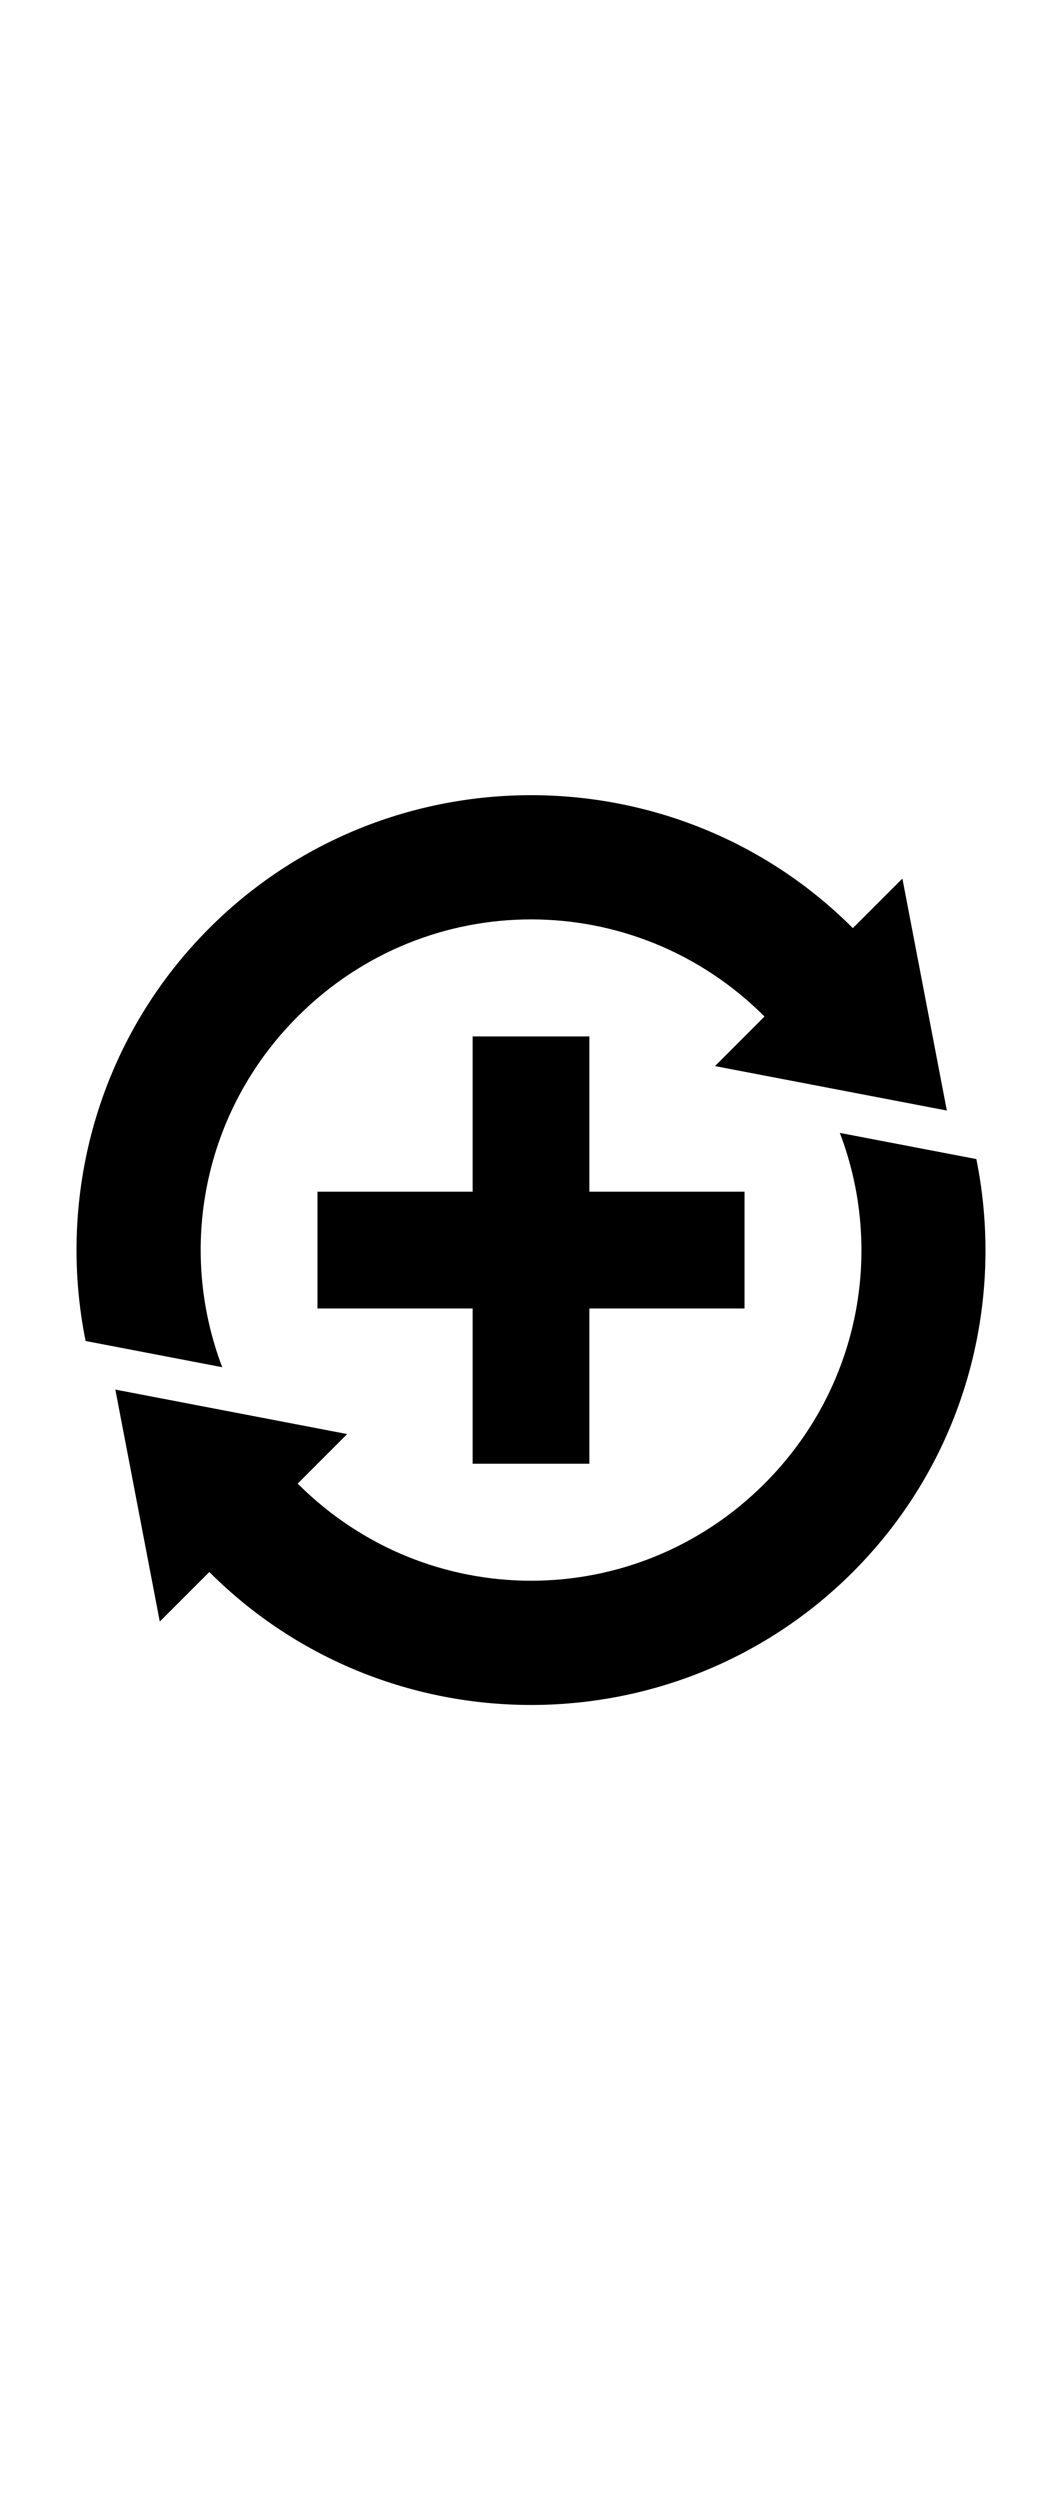 <?xml version="1.0" encoding="UTF-8" standalone="no"?>
<!-- Created with Inkscape (http://www.inkscape.org/) -->

<svg
   xmlns:dc="http://purl.org/dc/elements/1.1/"
   xmlns:cc="http://creativecommons.org/ns#"
   xmlns:rdf="http://www.w3.org/1999/02/22-rdf-syntax-ns#"
   xmlns:svg="http://www.w3.org/2000/svg"
   xmlns="http://www.w3.org/2000/svg"
   xmlns:sodipodi="http://sodipodi.sourceforge.net/DTD/sodipodi-0.dtd"
   xmlns:inkscape="http://www.inkscape.org/namespaces/inkscape"
   width="85"
   height="200"
   viewBox="0 0 85 200"
   id="svg4516"
   version="1.1"
   inkscape:version="0.91 r13725"
   sodipodi:docname="add-action.svg">
  <defs
     id="defs4518" />
  <sodipodi:namedview
     id="base"
     pagecolor="#ffffff"
     bordercolor="#666666"
     borderopacity="1.0"
     inkscape:pageopacity="0.0"
     inkscape:pageshadow="2"
     inkscape:zoom="1.979899"
     inkscape:cx="69.300436"
     inkscape:cy="63.628895"
     inkscape:document-units="px"
     inkscape:current-layer="svg4516"
     showgrid="false"
     units="px"
     inkscape:window-width="1680"
     inkscape:window-height="1005"
     inkscape:window-x="0"
     inkscape:window-y="1"
     inkscape:window-maximized="1" />
  <g
     inkscape:label="Layer 1"
     inkscape:groupmode="layer"
     id="layer1">
    <path
       inkscape:connector-curvature="0"
       id="circle5502-7"
       d="M 16.754,74.247 C 7.811,83.191 4.514,95.696 6.851,107.273 l 10.937,2.098 C 14.199,99.953 16.206,88.937 23.825,81.318 34.185,70.958 50.83,70.957 61.19,81.317 L 57.225,85.282 75.783,88.838 72.226,70.281 68.261,74.246 C 54.08,60.065 30.936,60.066 16.754,74.247 Z m -7.523,36.912 3.558,18.559 3.965,-3.965 c 14.181,14.181 37.325,14.183 51.507,0.001 8.946,-8.946 12.225,-21.454 9.884,-33.034 L 67.219,90.626 c 3.59,9.419 1.592,20.436 -6.028,28.056 -10.36,10.36 -27.005,10.359 -37.365,-0.001 L 27.789,114.718 9.232,111.159 Z"
       style="color:#000000;font-style:normal;font-variant:normal;font-weight:normal;font-stretch:normal;font-size:medium;line-height:normal;font-family:sans-serif;text-indent:0;text-align:start;text-decoration:none;text-decoration-line:none;text-decoration-style:solid;text-decoration-color:#000000;letter-spacing:normal;word-spacing:normal;text-transform:none;direction:ltr;block-progression:tb;writing-mode:lr-tb;baseline-shift:baseline;text-anchor:start;white-space:normal;clip-rule:nonzero;display:inline;overflow:visible;visibility:visible;opacity:1;isolation:auto;mix-blend-mode:normal;color-interpolation:sRGB;color-interpolation-filters:linearRGB;solid-color:#000000;solid-opacity:1;fill:#000000;fill-opacity:1;fill-rule:nonzero;stroke:none;stroke-width:10;stroke-linecap:round;stroke-linejoin:round;stroke-miterlimit:4;stroke-dasharray:none;stroke-dashoffset:0;stroke-opacity:1;color-rendering:auto;image-rendering:auto;shape-rendering:auto;text-rendering:auto;enable-background:accumulate" />
    <path
       style="fill:#000000;fill-opacity:1;fill-rule:nonzero;stroke:none;stroke-width:5;stroke-linecap:round;stroke-linejoin:round;stroke-miterlimit:4;stroke-dasharray:none;stroke-dashoffset:0;stroke-opacity:1"
       d="M 37.828 82.91 L 37.828 95.328 L 25.41 95.328 L 25.41 104.672 L 37.828 104.672 L 37.828 117.09 L 47.172 117.09 L 47.172 104.672 L 59.59 104.672 L 59.59 95.328 L 47.172 95.328 L 47.172 82.91 L 37.828 82.91 z "
       id="rect5289-2-3-8-6" />
  </g>
</svg>
